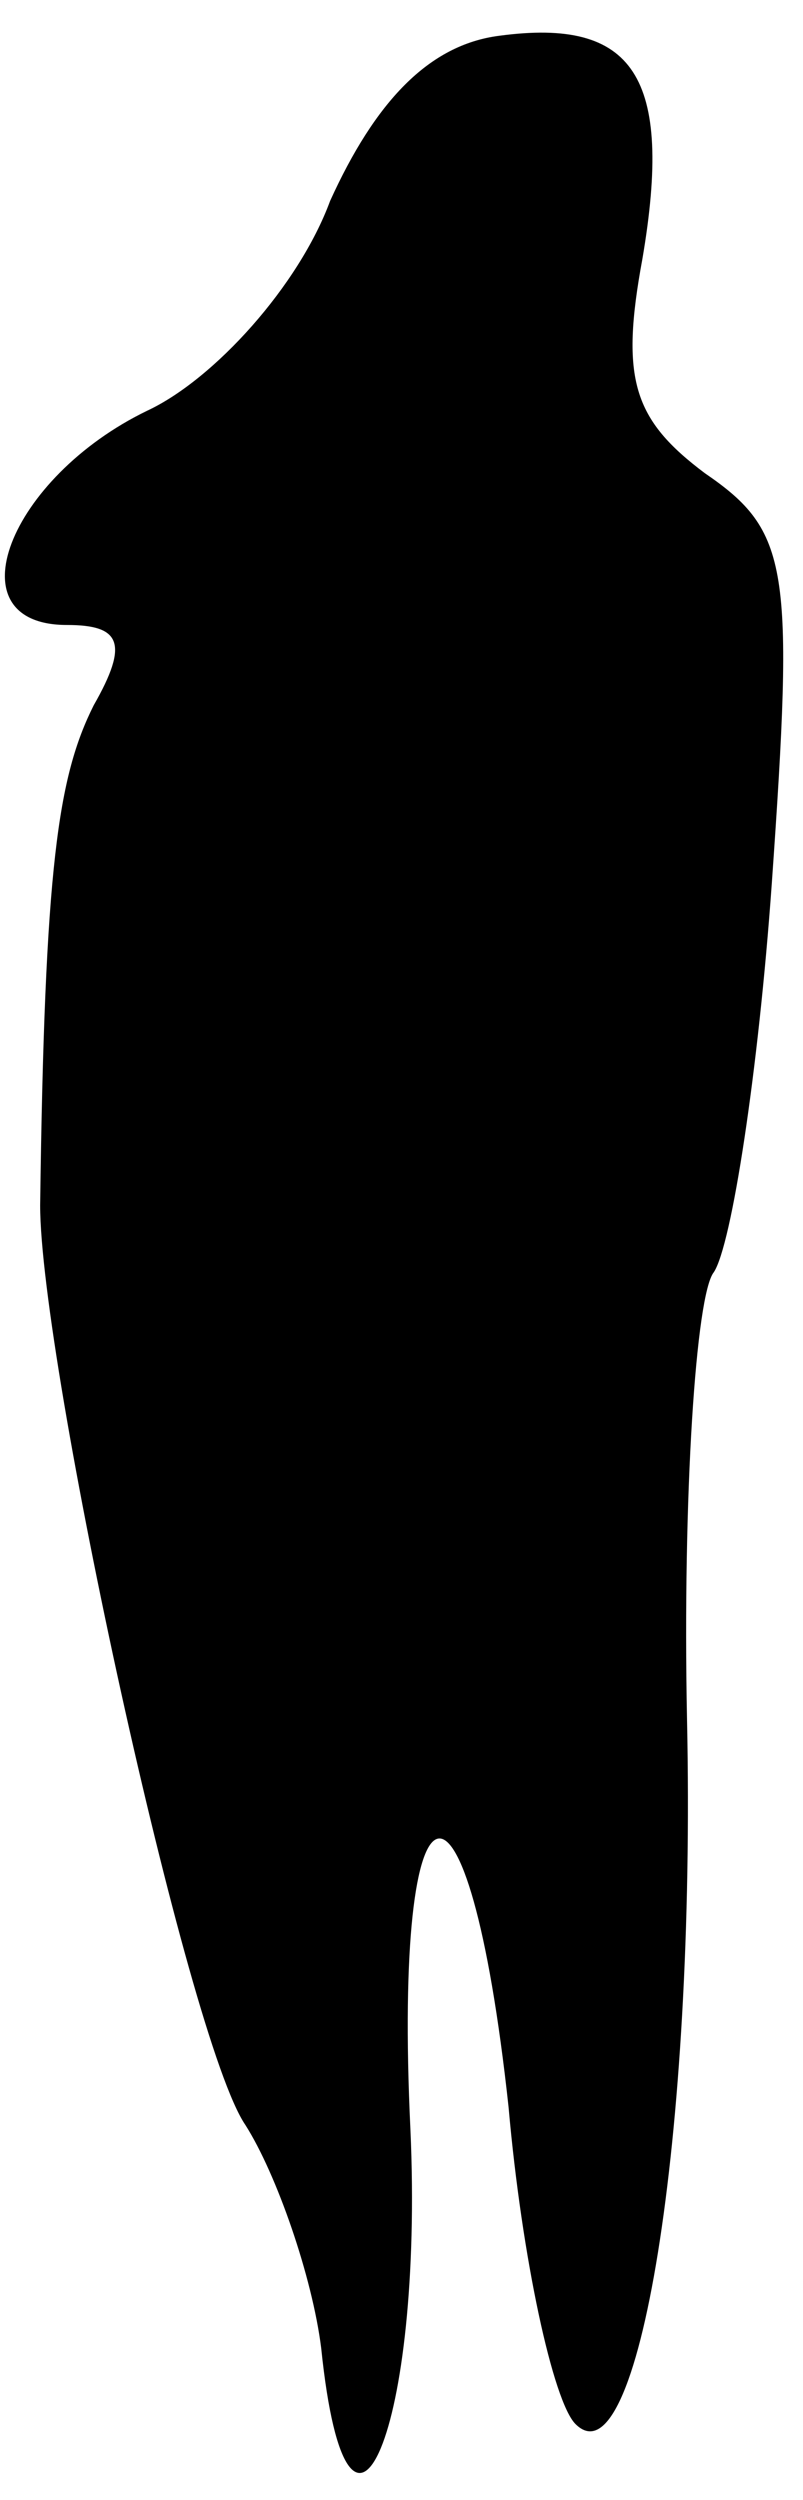 <?xml version="1.0" standalone="no"?>
<!DOCTYPE svg PUBLIC "-//W3C//DTD SVG 20010904//EN"
 "http://www.w3.org/TR/2001/REC-SVG-20010904/DTD/svg10.dtd">
<svg version="1.0" xmlns="http://www.w3.org/2000/svg"
 width="18pt" height="56pt" viewBox="0 0 18 56"
 preserveAspectRatio="xMidYMid meet">
<g transform="translate(0,56) scale(0.1,-0.1)"
fill="#000000" stroke="none">
<path fill="#000000" stroke="none" d="M112 552 c-16 -2 -28 -15 -38 -37 -7
-19 -26 -40 -41 -47 -31 -15 -44 -48 -18 -48 12 0 14 -4 6 -18 -8 -16 -11 -36
-12 -112 0 -35 33 -187 46 -206 7 -11 15 -34 17 -50 6 -58 23 -18 20 49 -4 84
13 88 22 5 3 -34 10 -66 15 -71 14 -14 27 64 25 158 -1 50 2 95 6 100 4 6 10
45 13 87 5 71 4 79 -15 92 -16 12 -19 21 -14 48 7 41 -2 54 -32 50z"/>
</g>
</svg>
